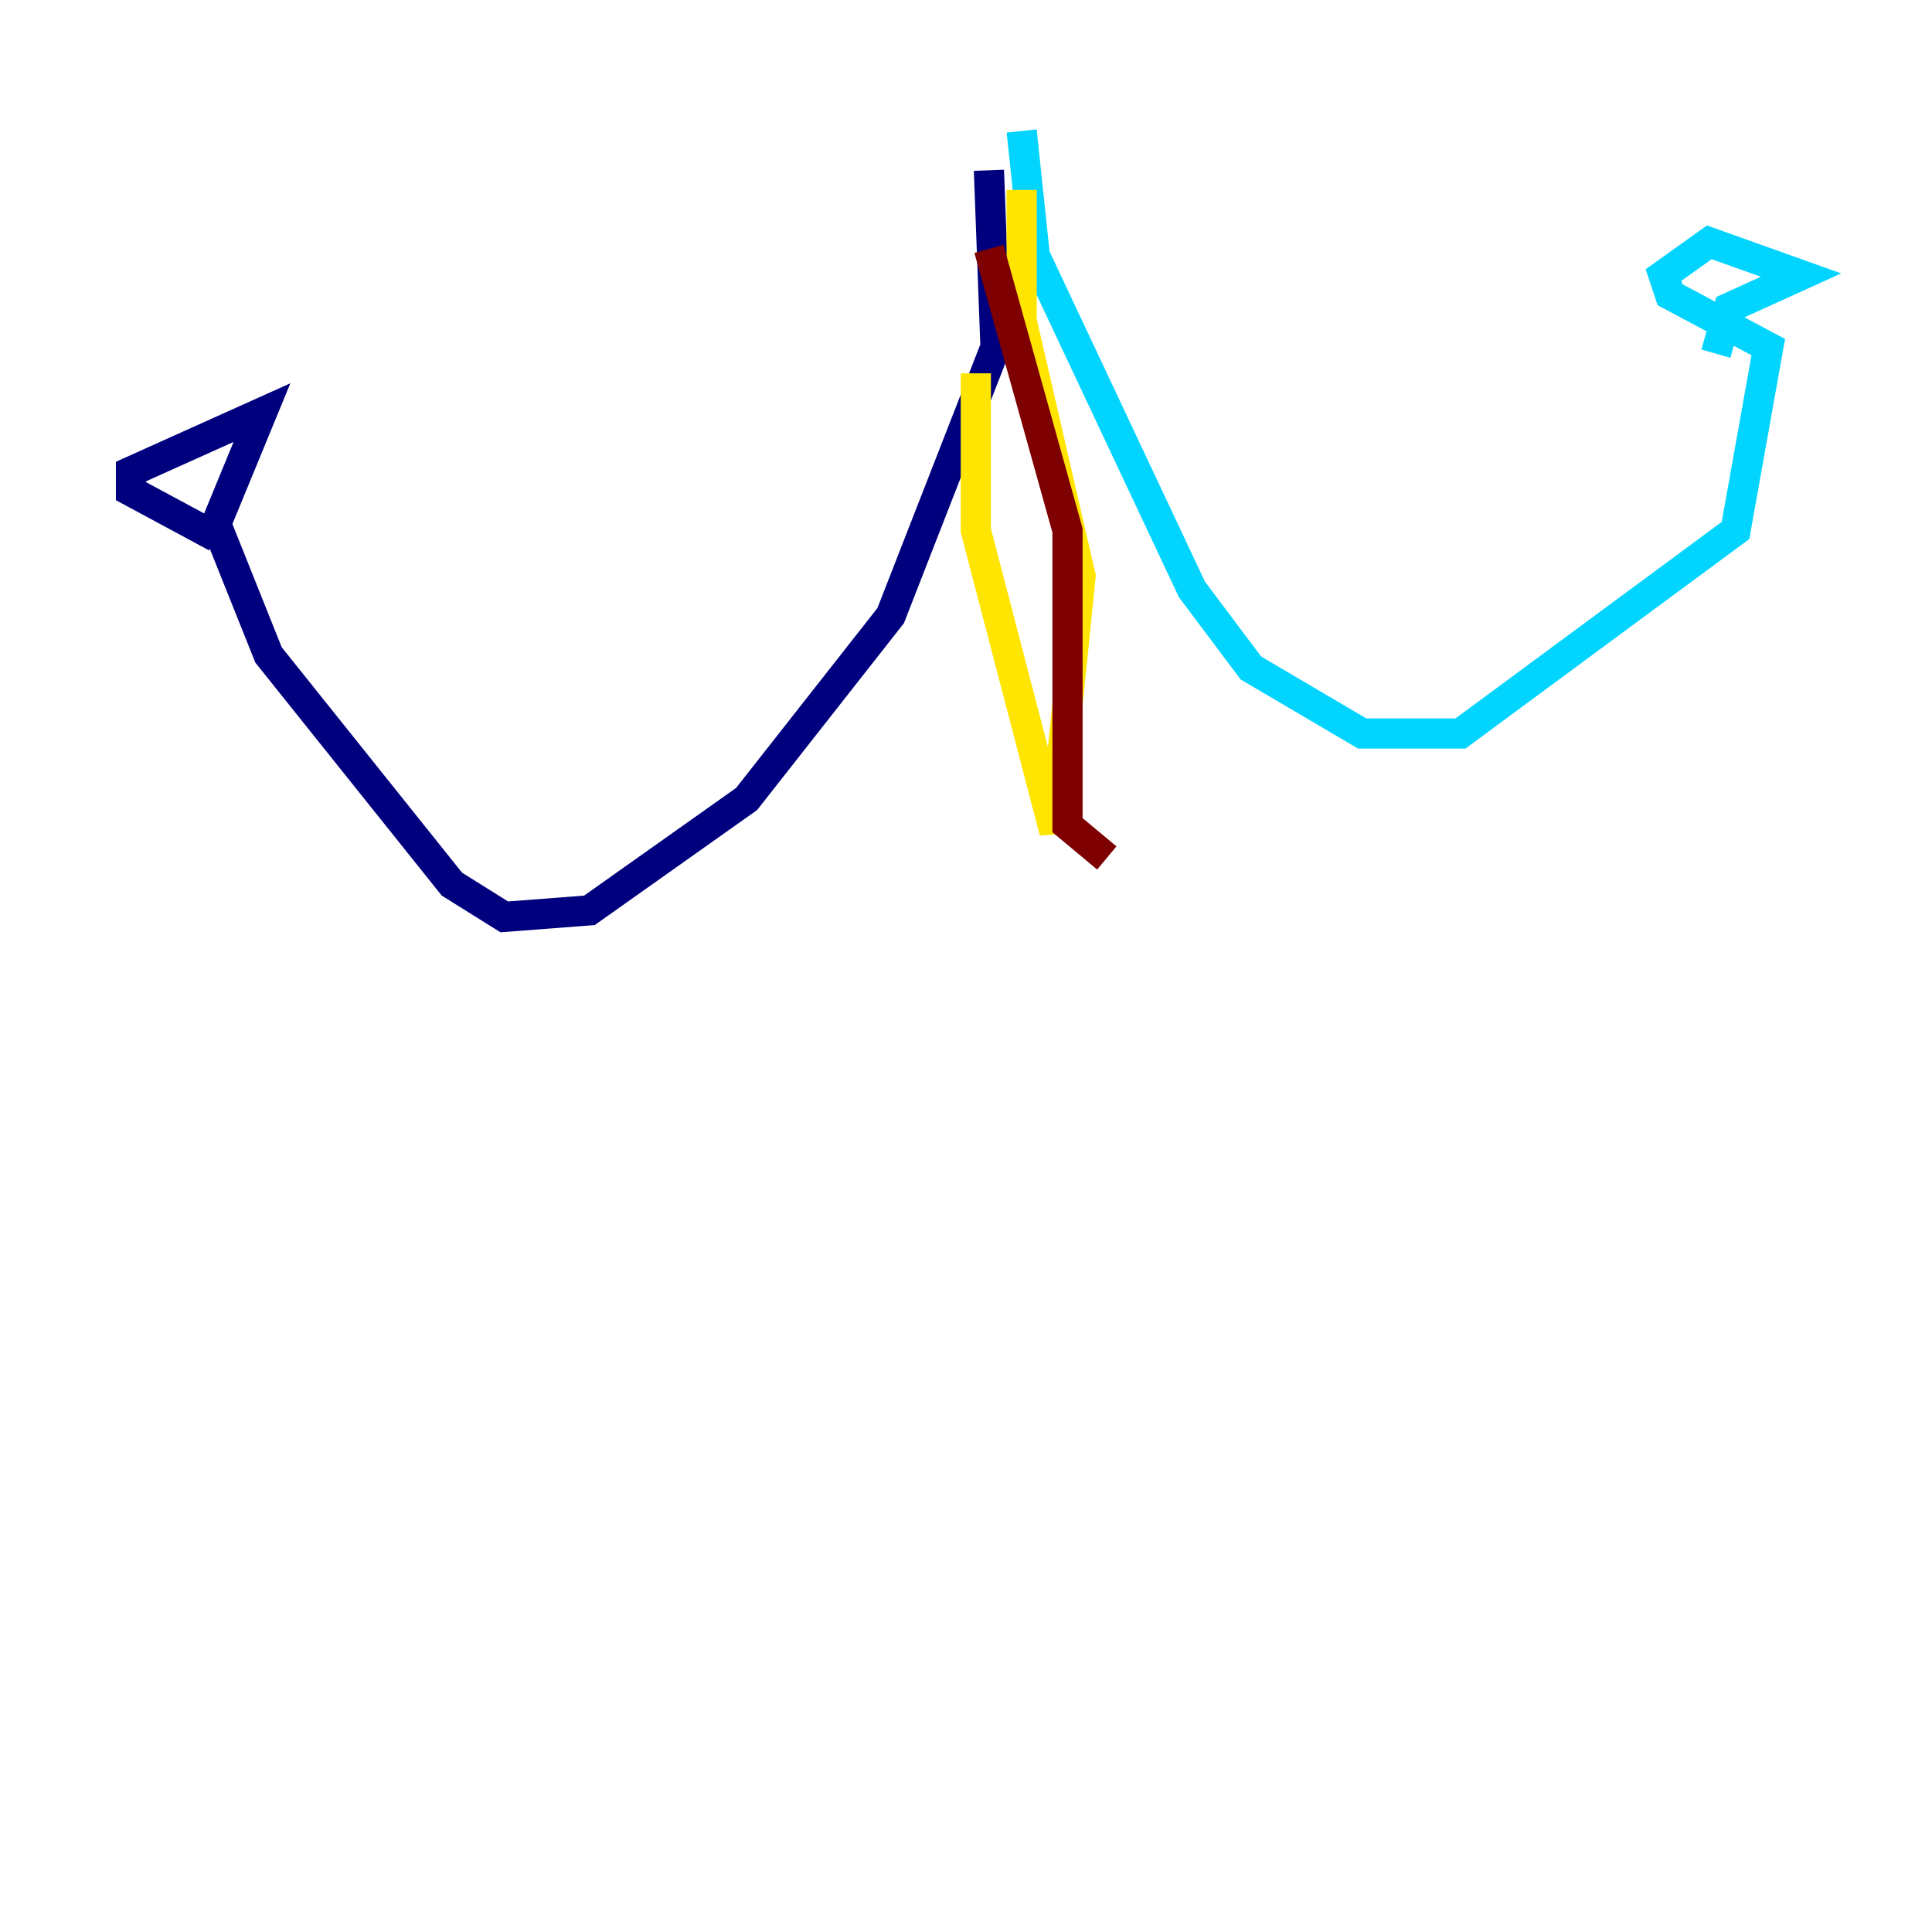 <?xml version="1.0" encoding="utf-8" ?>
<svg baseProfile="tiny" height="128" version="1.2" viewBox="0,0,128,128" width="128" xmlns="http://www.w3.org/2000/svg" xmlns:ev="http://www.w3.org/2001/xml-events" xmlns:xlink="http://www.w3.org/1999/xlink"><defs /><polyline fill="none" points="65.519,11.281 65.953,22.997 59.01,40.786 49.464,52.936 39.051,60.312 33.41,60.746 29.939,58.576 17.79,43.39 14.319,34.712 17.356,27.336 8.678,31.241 8.678,32.542 14.319,35.58" stroke="#00007f" stroke-width="2" /><polyline fill="none" points="67.688,8.678 68.556,16.922 78.969,39.051 82.875,44.258 90.251,48.597 96.759,48.597 114.983,35.146 117.153,22.997 110.644,19.525 110.21,18.224 113.248,16.054 119.322,18.224 114.549,20.393 113.681,23.43" stroke="#00d4ff" stroke-width="2" /><polyline fill="none" points="67.688,12.583 67.688,21.261 71.593,38.183 69.858,55.105 64.651,35.146 64.651,24.732" stroke="#ffe500" stroke-width="2" /><polyline fill="none" points="65.519,16.488 70.725,35.146 70.725,54.671 73.329,56.841" stroke="#7f0000" stroke-width="2" /></svg>